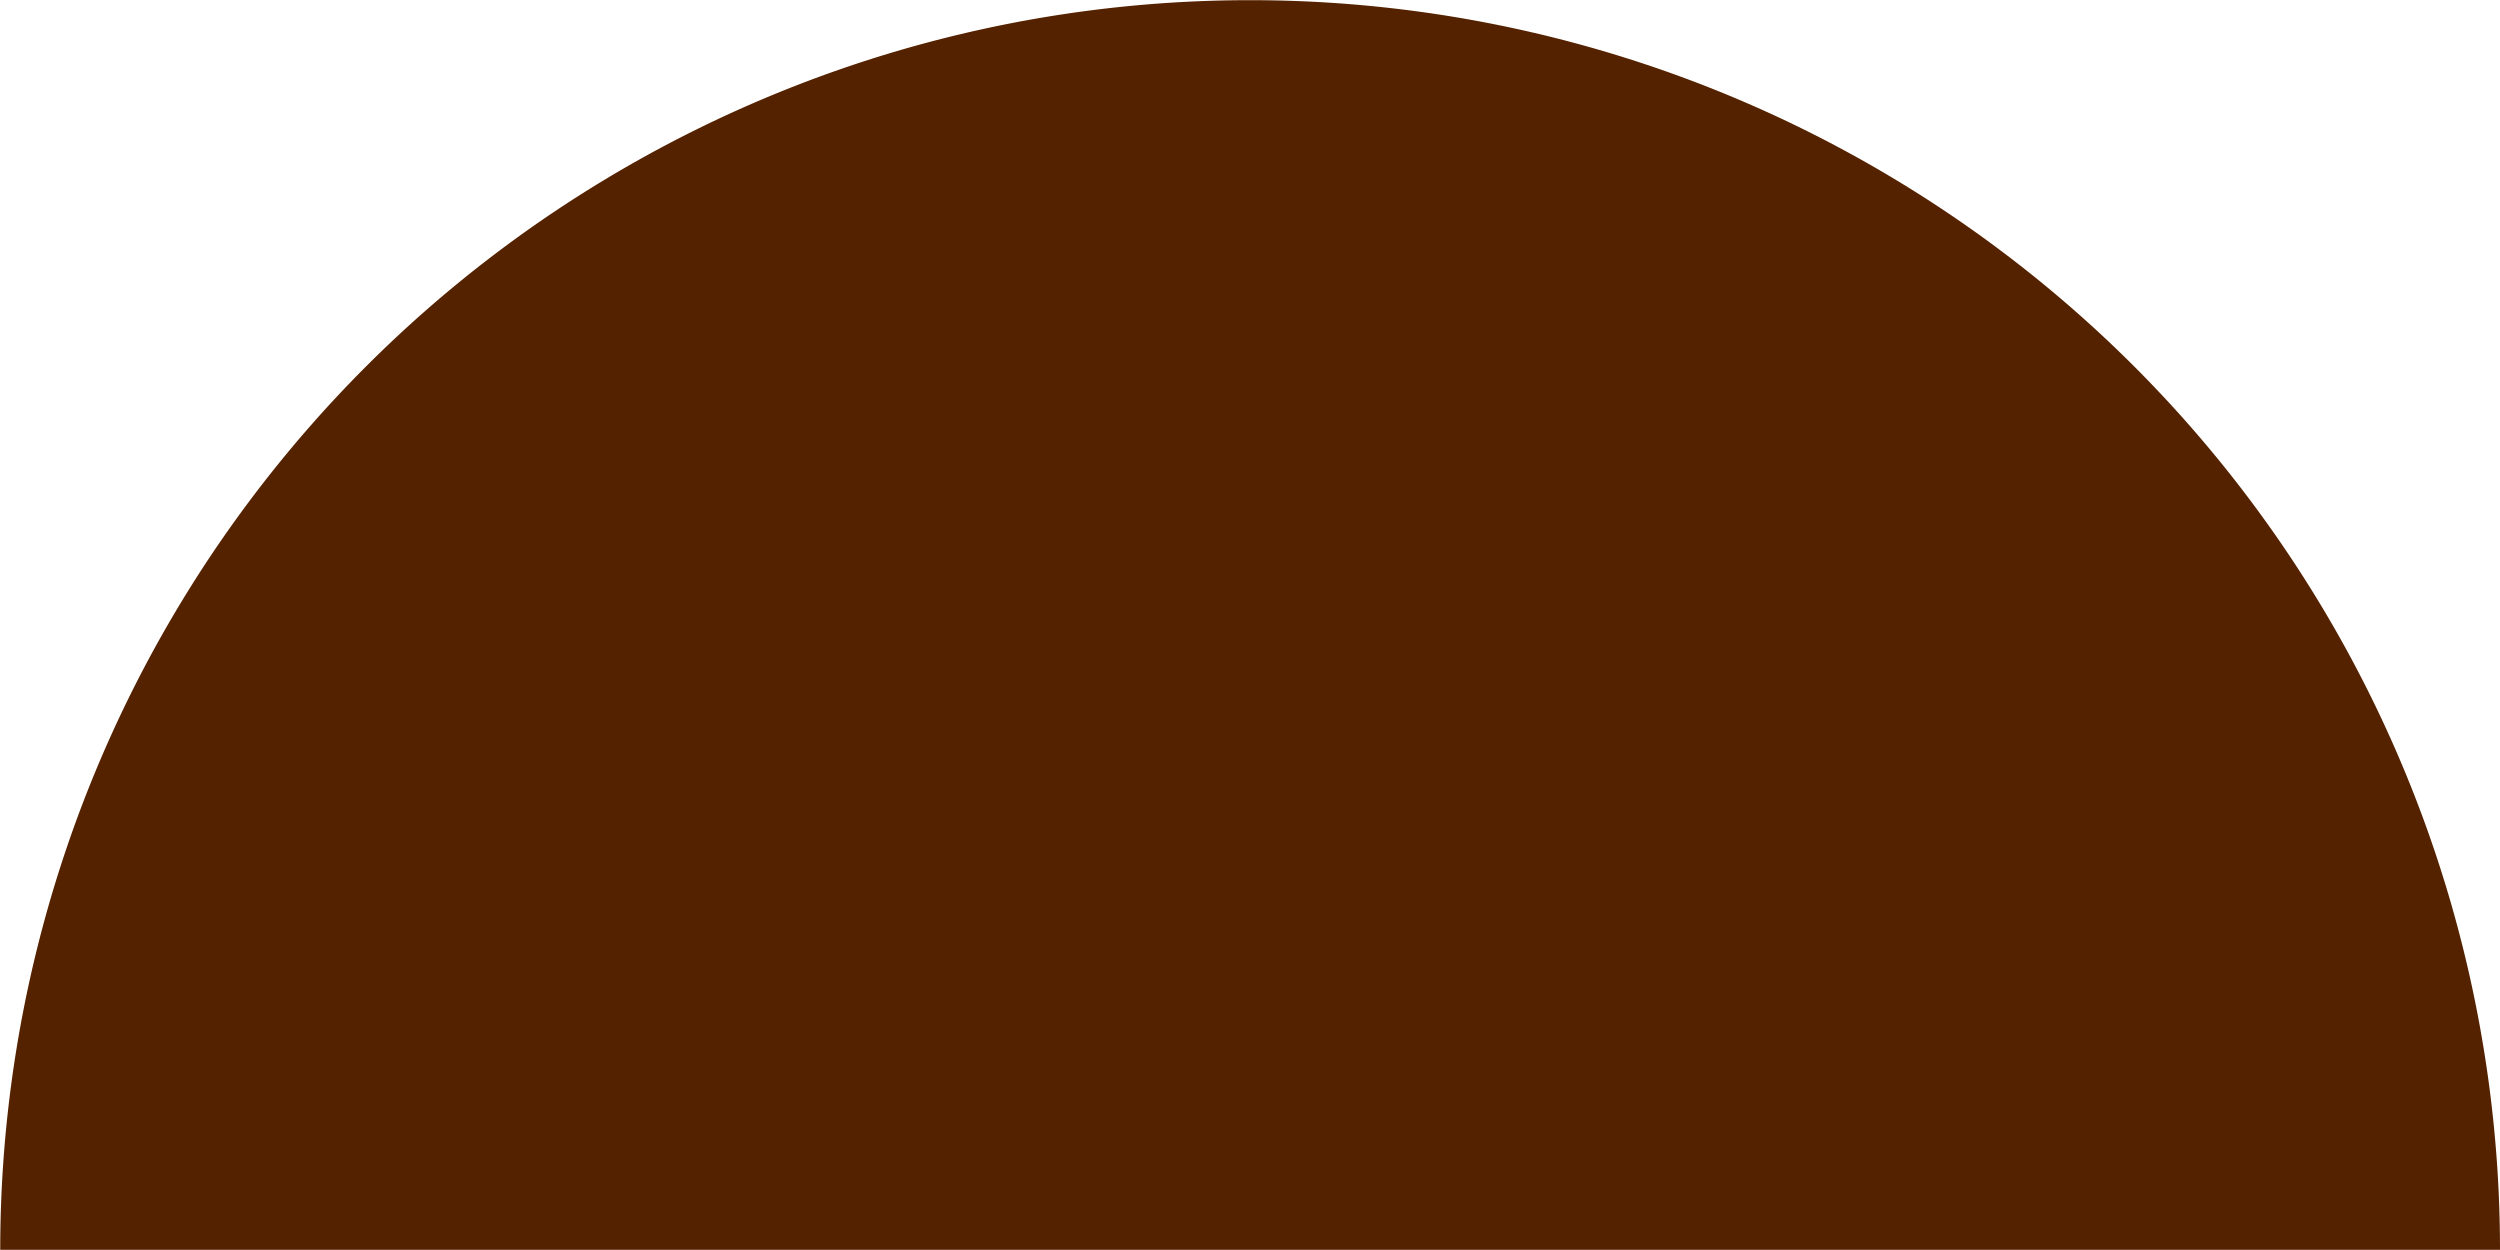<?xml version="1.0" encoding="UTF-8" standalone="no"?>
<svg
   xmlns:dc="http://purl.org/dc/elements/1.1/"
   xmlns:cc="http://creativecommons.org/ns#"
   xmlns:rdf="http://www.w3.org/1999/02/22-rdf-syntax-ns#"
   xmlns:svg="http://www.w3.org/2000/svg"
   xmlns="http://www.w3.org/2000/svg"
   xmlns:sodipodi="http://sodipodi.sourceforge.net/DTD/sodipodi-0.dtd"
   xmlns:inkscape="http://www.inkscape.org/namespaces/inkscape"
   width="200"
   height="100"
   viewBox="0 0 52.917 26.458"
   version="1.1"
   id="svg8"
   inkscape:version="1.0.1 (3bc2e813f5, 2020-09-07)"
   sodipodi:docname="metronome_base.svg">
  <defs
     id="defs2" />
  <sodipodi:namedview
     id="base"
     pagecolor="#ffffff"
     bordercolor="#666666"
     borderopacity="1.0"
     inkscape:pageopacity="0.0"
     inkscape:pageshadow="2"
     inkscape:zoom="3.959798"
     inkscape:cx="73.80361"
     inkscape:cy="22.498778"
     inkscape:document-units="mm"
     inkscape:current-layer="layer1"
     inkscape:document-rotation="0"
     showgrid="false"
     units="px"
     inkscape:window-width="2560"
     inkscape:window-height="1376"
     inkscape:window-x="0"
     inkscape:window-y="0"
     inkscape:window-maximized="1" />
  <g
     inkscape:label="Layer 1"
     inkscape:groupmode="layer"
     id="layer1">
    <path
       style="fill:#552200;fill-rule:evenodd;stroke:none;stroke-width:0.805"
       id="path1917"
       sodipodi:type="arc"
       sodipodi:cx="-26.46097"
       sodipodi:cy="-26.454048"
       sodipodi:rx="26.455538"
       sodipodi:ry="26.450384"
       sodipodi:start="0"
       sodipodi:end="3.1415927"
       sodipodi:arc-type="slice"
       d="m -0.005,-26.454 a 26.456,26.45 0 0 1 -13.228,22.907 26.456,26.45 0 0 1 -26.456,-7e-7 26.456,26.45 0 0 1 -13.228,-22.907 h 26.456 z"
       transform="scale(-1)" />
  </g>
</svg>
